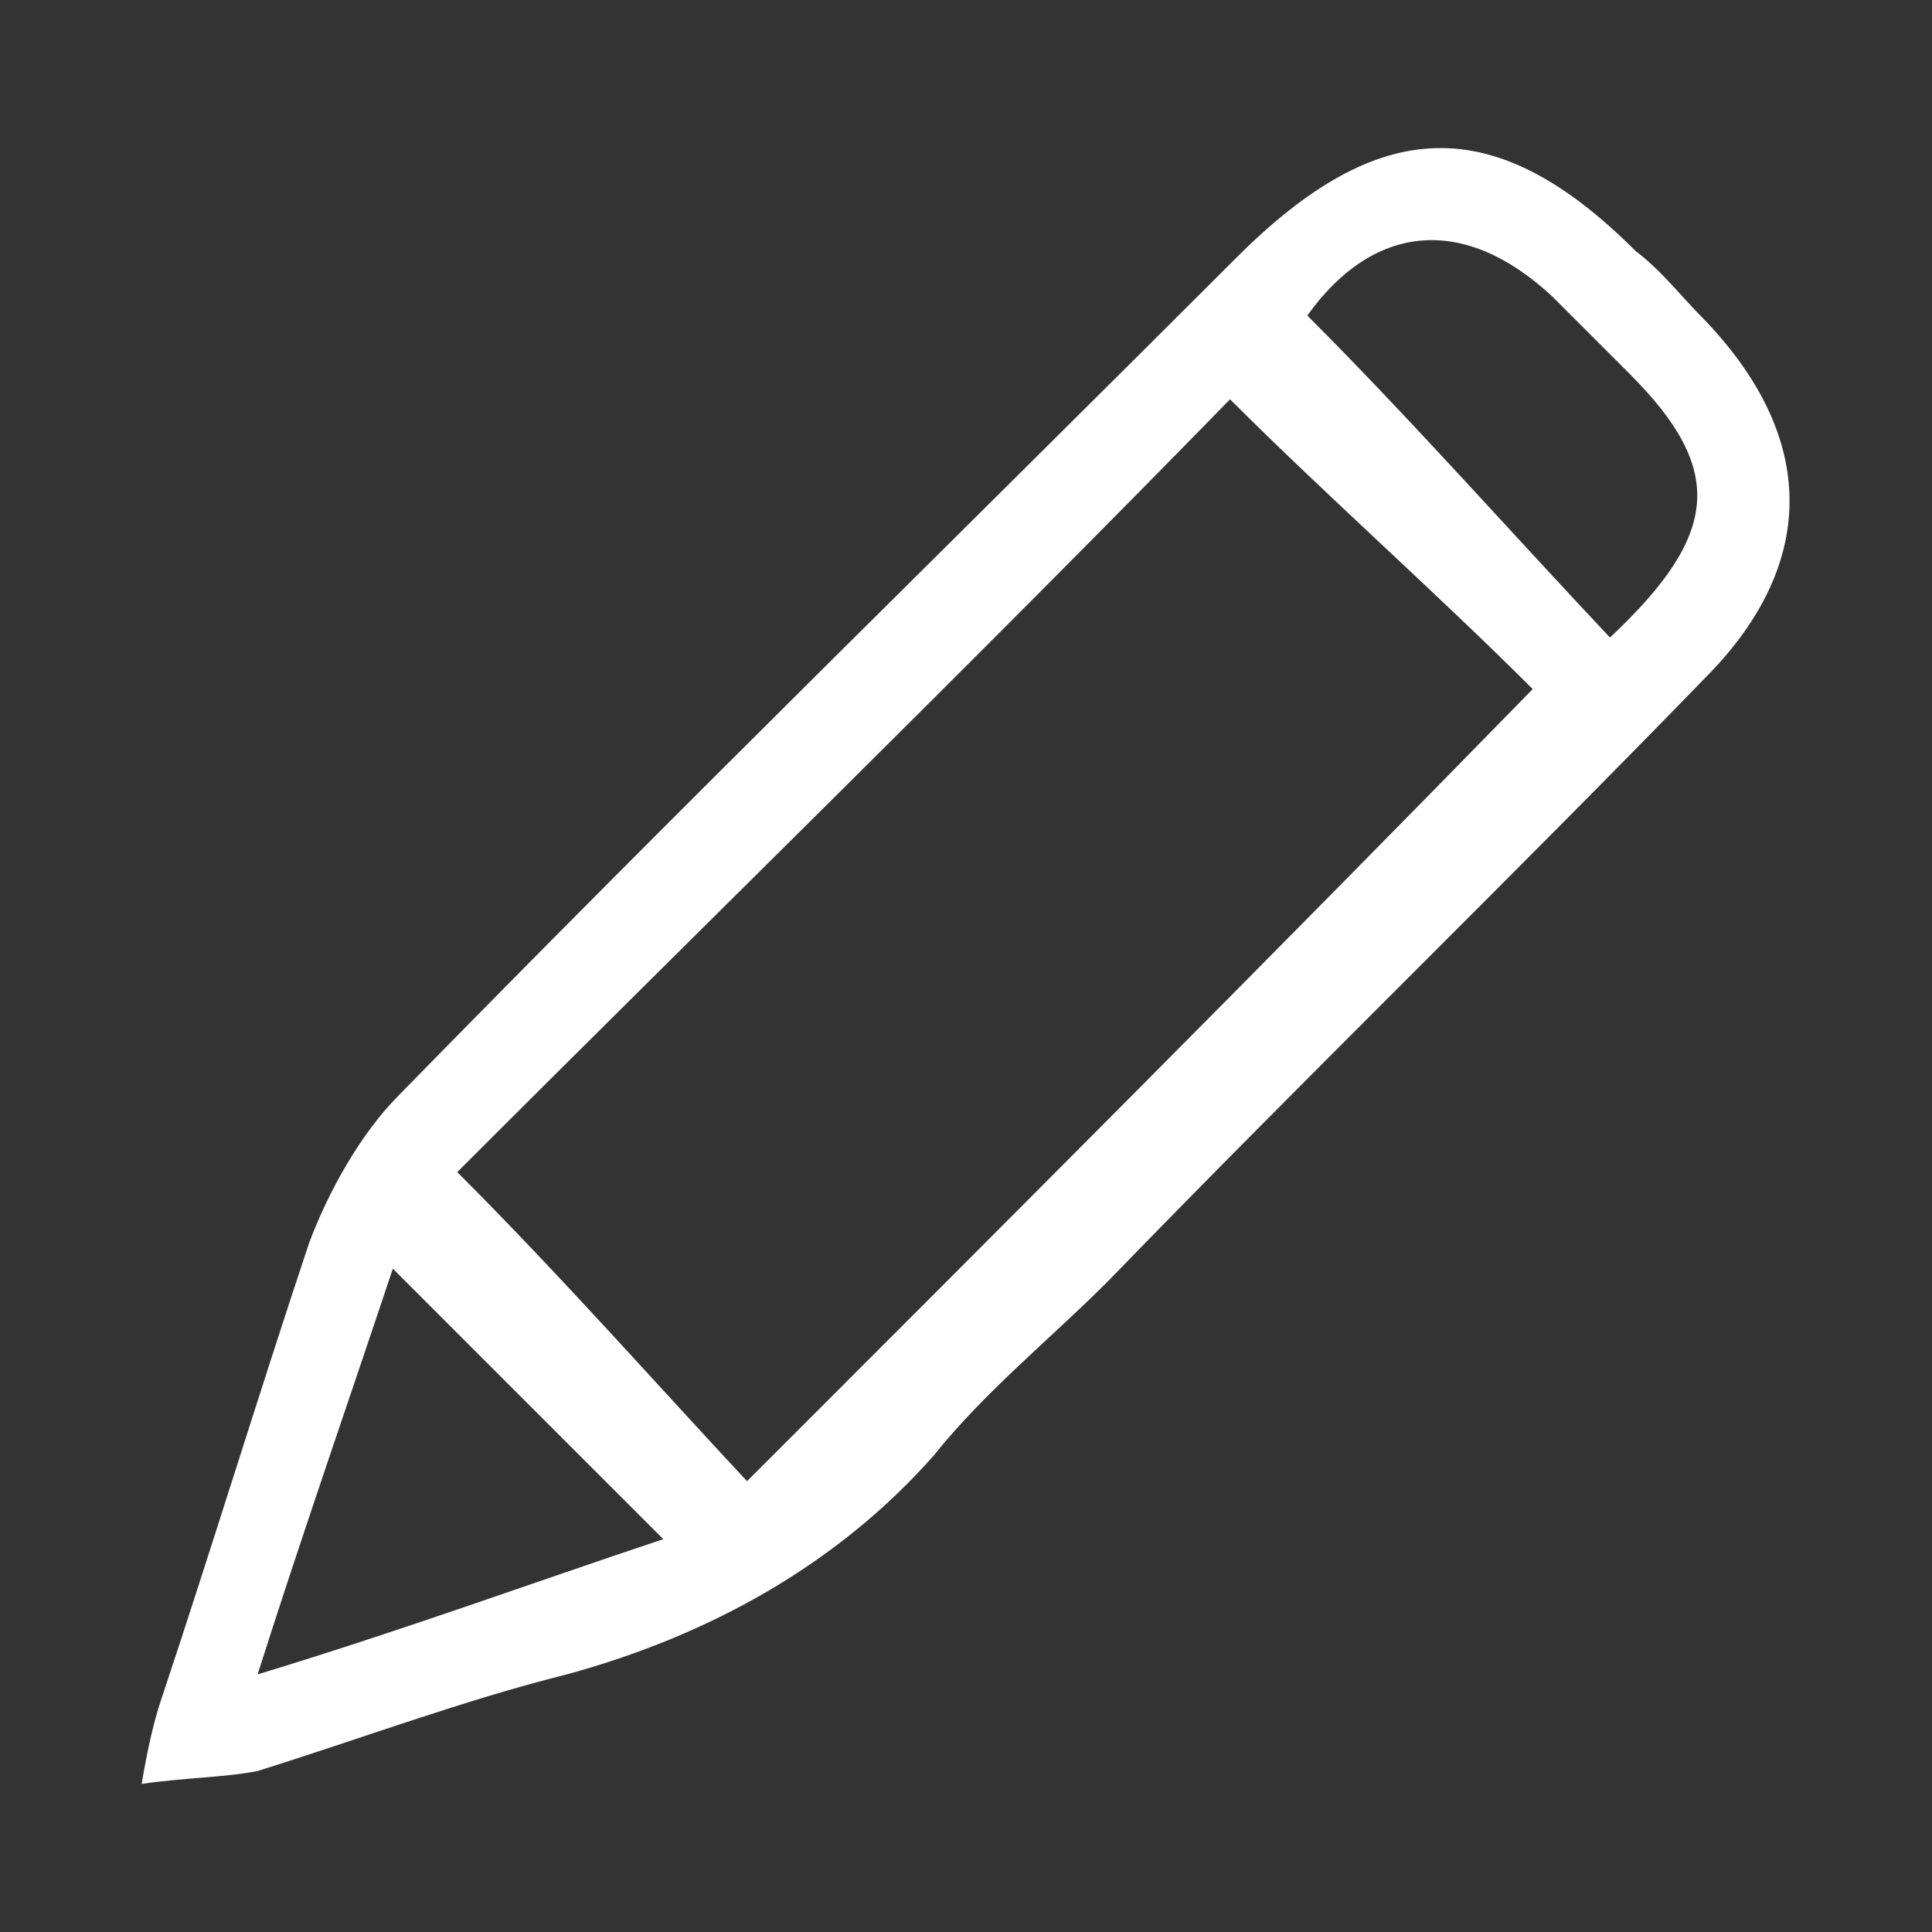 <?xml version="1.0" encoding="utf-8"?>
<!-- Generator: Adobe Illustrator 27.5.0, SVG Export Plug-In . SVG Version: 6.00 Build 0)  -->
<svg version="1.1" id="Layer_1" xmlns="http://www.w3.org/2000/svg" xmlns:xlink="http://www.w3.org/1999/xlink" x="0px" y="0px"
	 viewBox="0 0 30 30" style="enable-background:new 0 0 30 30;" xml:space="preserve">
<rect x="0" y="0" width="30" height="30" fill="#333333" stroke="none"/>
<style type="text/css">
	.st0{fill:#FFFFFF;}
</style>
<path class="st0" d="M2.2,27.7c0.1-0.6,0.2-1,0.3-1.3c0.8-2.4,1.5-4.7,2.3-7.1c0.3-0.8,0.8-1.7,1.4-2.3c4.3-4.4,8.7-8.7,13-13
	c2.2-2.2,4-2.3,6.2-0.1c0.4,0.3,0.7,0.7,1.1,1.1c1.7,1.8,1.7,3.7,0.1,5.4c-3.1,3.2-6.3,6.3-9.4,9.5c-0.9,0.9-1.9,1.7-2.7,2.7
	C13,24.3,11,25.4,8.8,26c-1.6,0.4-3.2,1-4.8,1.5C3.5,27.6,2.9,27.6,2.2,27.7z M7.1,18.2c1.6,1.6,3.1,3.3,4.5,4.8
	c4.1-4.1,8.1-8.1,12.2-12.3c-1.5-1.5-3.2-3-4.7-4.5C15.1,10.3,11,14.3,7.1,18.2z M25,9.9c1.7-1.6,1.8-2.6,0.3-4.1
	c-0.4-0.4-0.8-0.8-1.2-1.2c-1.4-1.3-2.8-1.1-3.8,0.3C21.9,6.5,23.4,8.2,25,9.9z M10.3,23.9c-1.4-1.4-2.8-2.8-4.2-4.2
	c-0.7,2.1-1.4,4.1-2.1,6.3C6.3,25.3,8.2,24.6,10.3,23.9z"/>
</svg>
